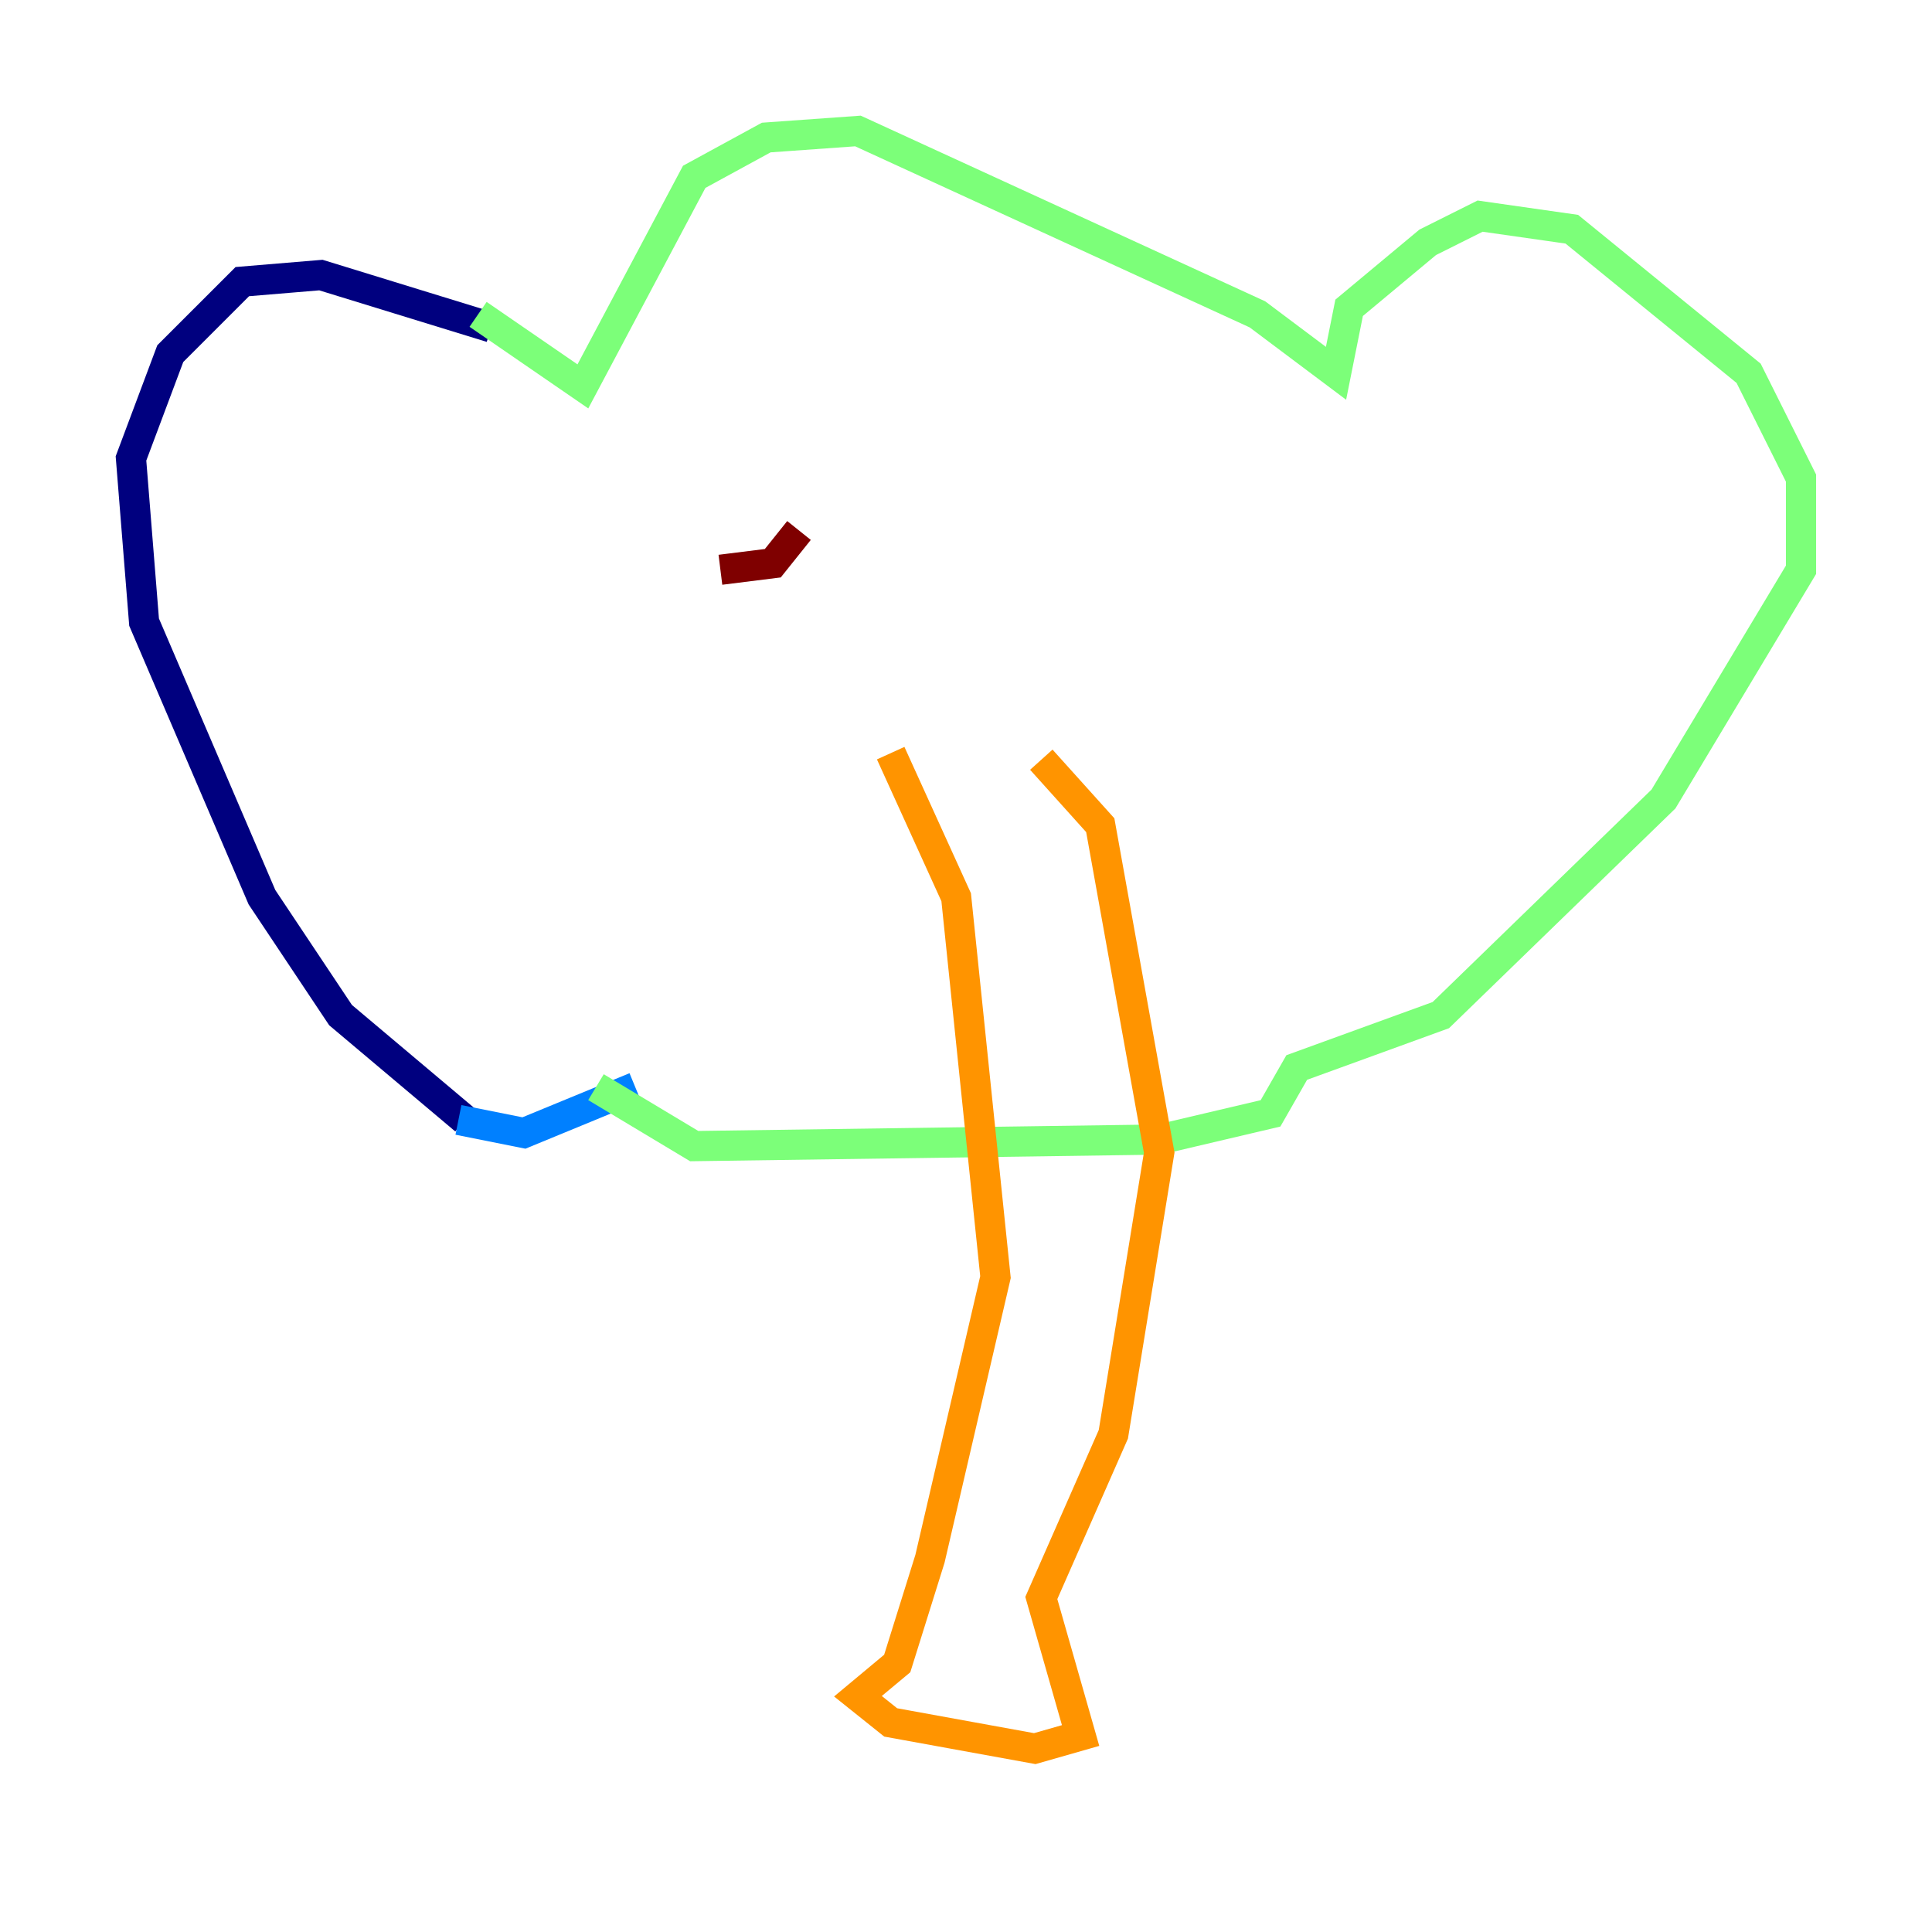 <?xml version="1.0" encoding="utf-8" ?>
<svg baseProfile="tiny" height="128" version="1.2" viewBox="0,0,128,128" width="128" xmlns="http://www.w3.org/2000/svg" xmlns:ev="http://www.w3.org/2001/xml-events" xmlns:xlink="http://www.w3.org/1999/xlink"><defs /><polyline fill="none" points="32.542,21.695 21.261,18.224 16.054,18.658 11.281,23.43 8.678,30.373 9.546,41.22 17.356,59.444 22.563,67.254 30.807,74.197" stroke="#00007f" stroke-width="2" /><polyline fill="none" points="30.373,74.197 34.712,75.064 42.088,72.027" stroke="#0080ff" stroke-width="2" /><polyline fill="none" points="31.675,20.827 38.617,25.6 45.993,11.715 50.766,9.112 56.841,8.678 83.308,20.827 88.515,24.732 89.383,20.393 94.59,16.054 98.061,14.319 104.136,15.186 115.851,24.732 119.322,31.675 119.322,37.749 110.21,52.936 95.458,67.254 85.912,70.725 84.176,73.763 76.8,75.498 45.993,75.932 39.485,72.027" stroke="#7cff79" stroke-width="2" /><polyline fill="none" points="59.01,49.898 63.349,59.444 65.953,84.61 61.614,103.268 59.444,110.21 56.841,112.38 59.01,114.115 68.556,115.851 71.593,114.983 68.99,105.871 73.763,95.024 76.8,76.366 72.895,54.671 68.99,50.332" stroke="#ff9400" stroke-width="2" /><polyline fill="none" points="47.729,37.749 51.2,37.315 52.936,35.146" stroke="#7f0000" stroke-width="2" /></svg>